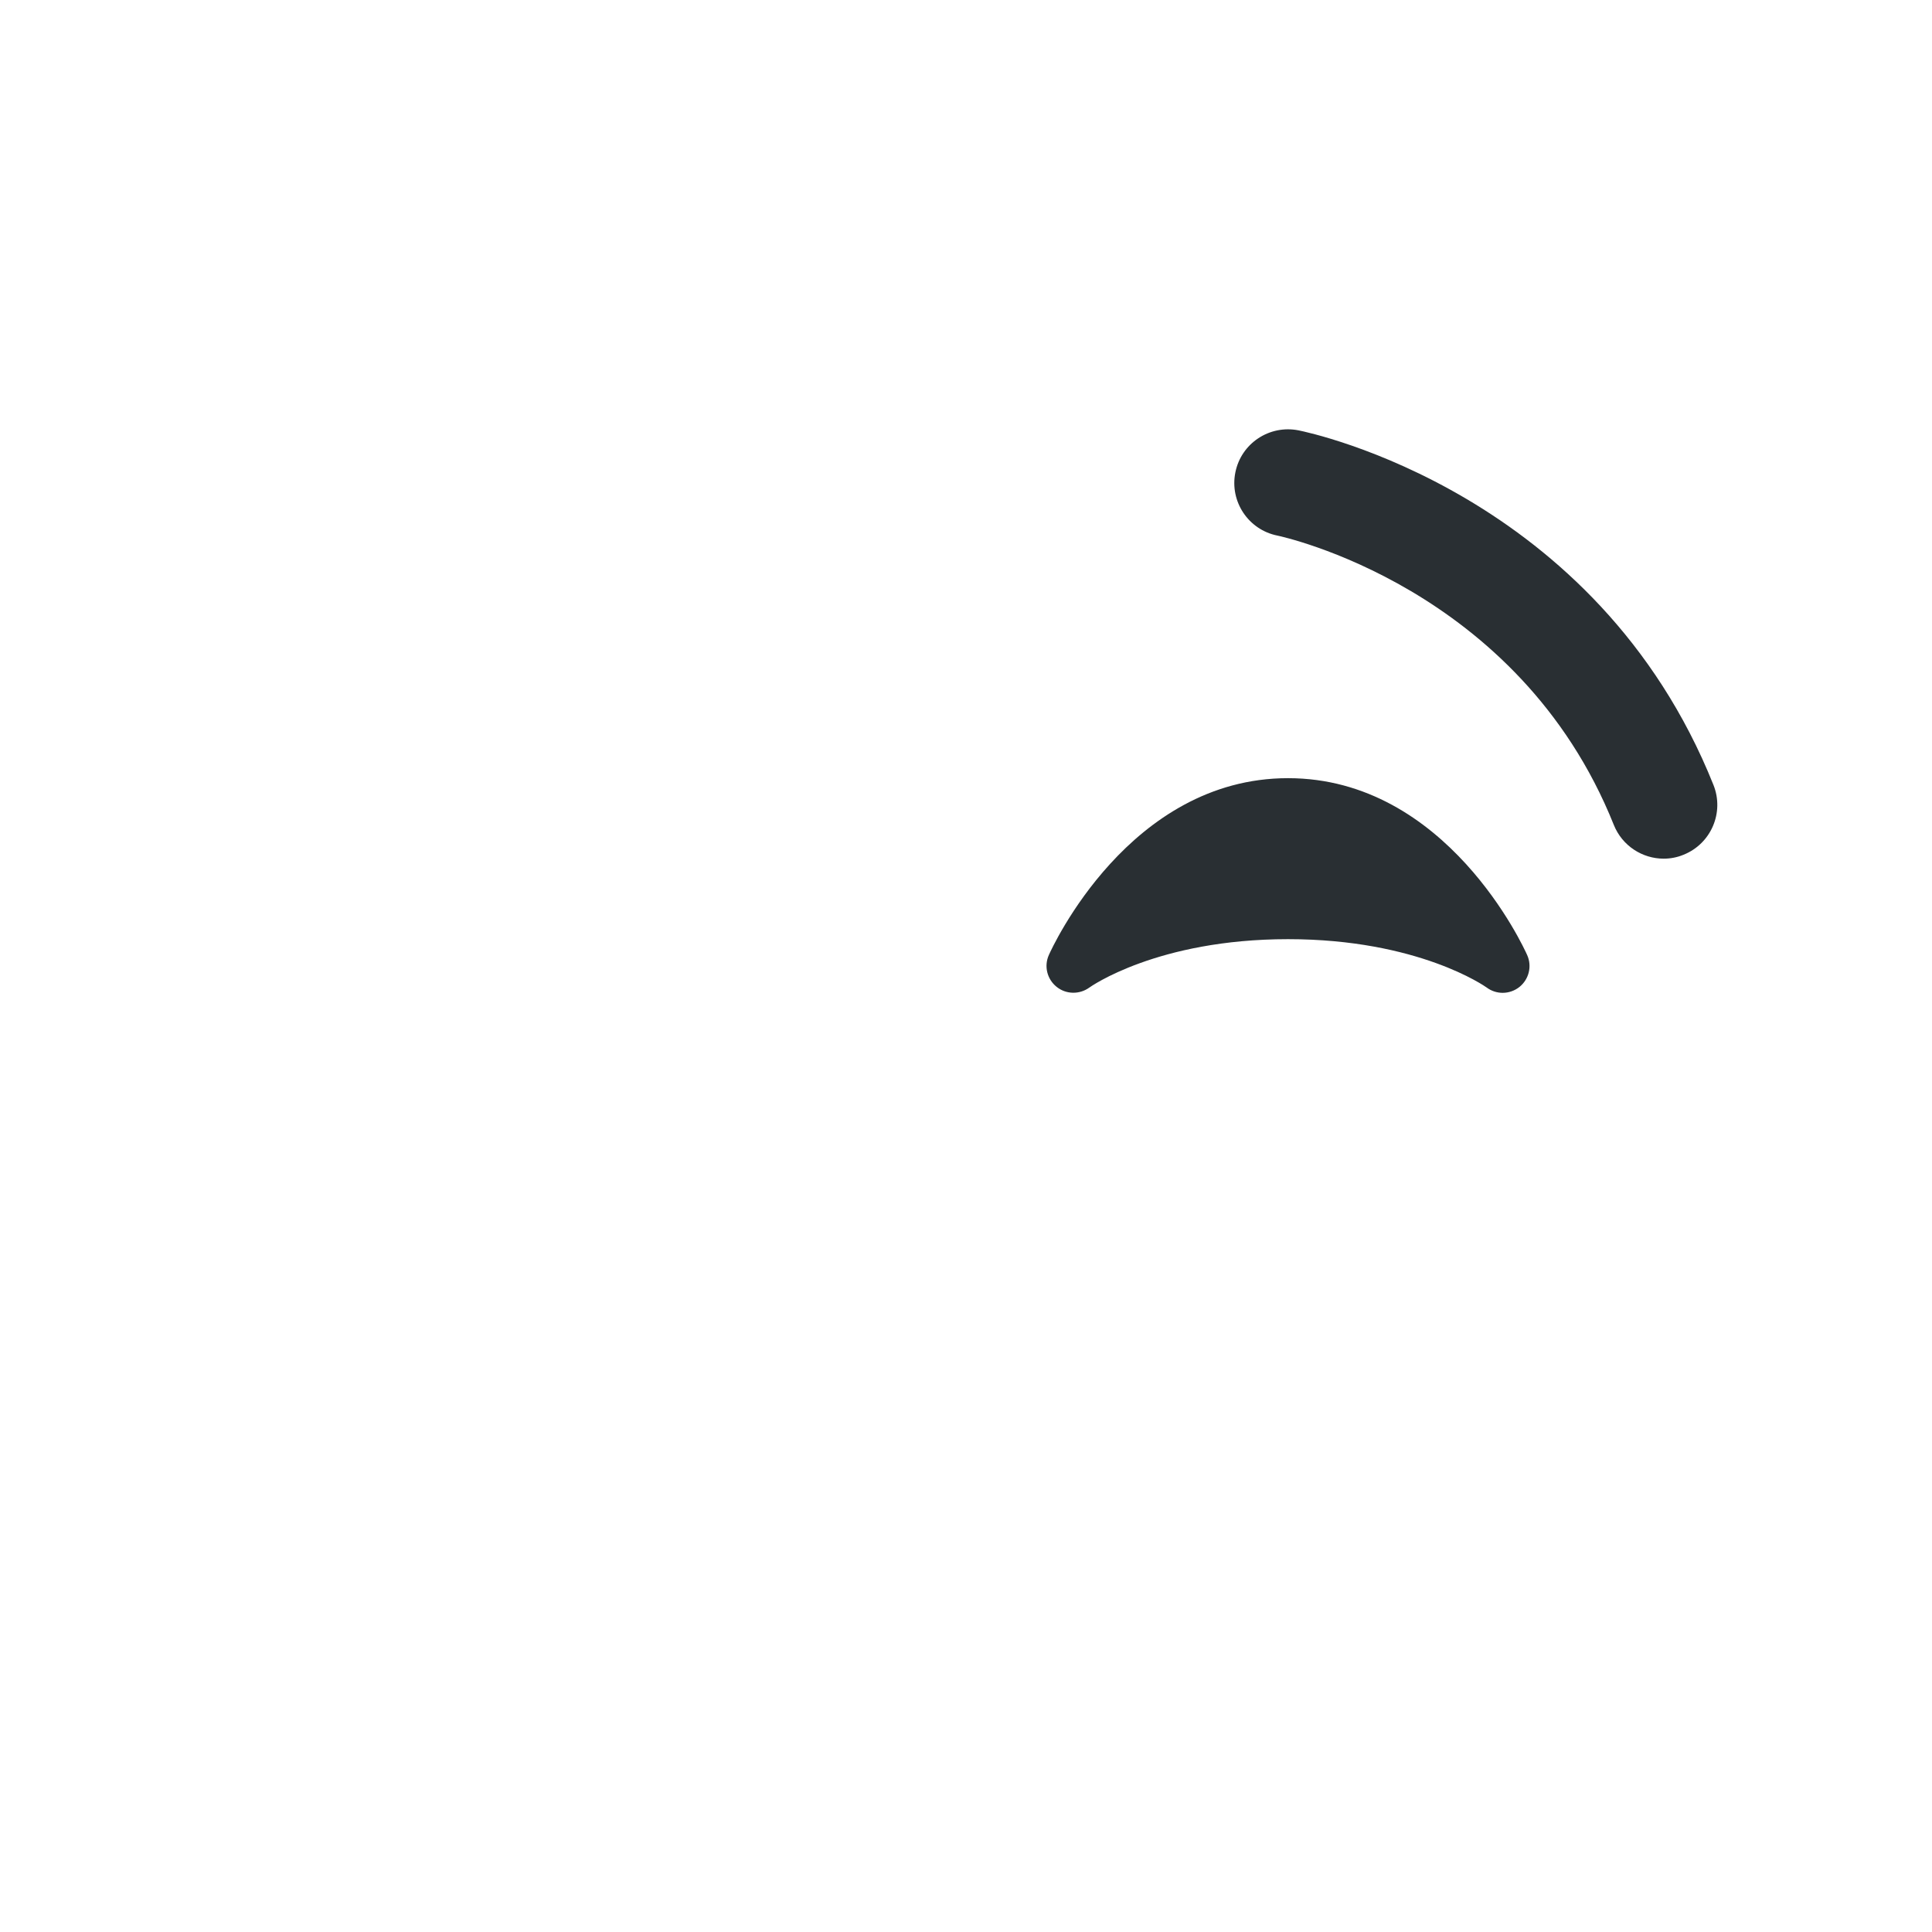 <svg width="36" height="36" viewBox="0 0 36 36" fill="none" xmlns="http://www.w3.org/2000/svg">
<path d="M28.457 17.797C28.397 17.662 26.958 14.5 24 14.5C21.043 14.5 19.603 17.662 19.543 17.797C19.451 18.004 19.511 18.246 19.688 18.388C19.863 18.53 20.114 18.535 20.298 18.402C20.31 18.393 21.56 17.5 24 17.5C26.426 17.5 27.674 18.381 27.702 18.401C27.79 18.467 27.896 18.5 28 18.5C28.11 18.5 28.221 18.463 28.312 18.391C28.489 18.249 28.55 18.005 28.457 17.797ZM31 16C30.604 16 30.228 15.762 30.071 15.371C28.293 10.926 23.848 9.99 23.803 9.98C23.262 9.872 22.91 9.345 23.019 8.803C23.127 8.261 23.654 7.912 24.196 8.019C24.422 8.064 29.752 9.187 31.928 14.627C32.133 15.14 31.883 15.722 31.37 15.927C31.25 15.977 31.124 16 31 16Z" fill="#292F33"/>
</svg>
